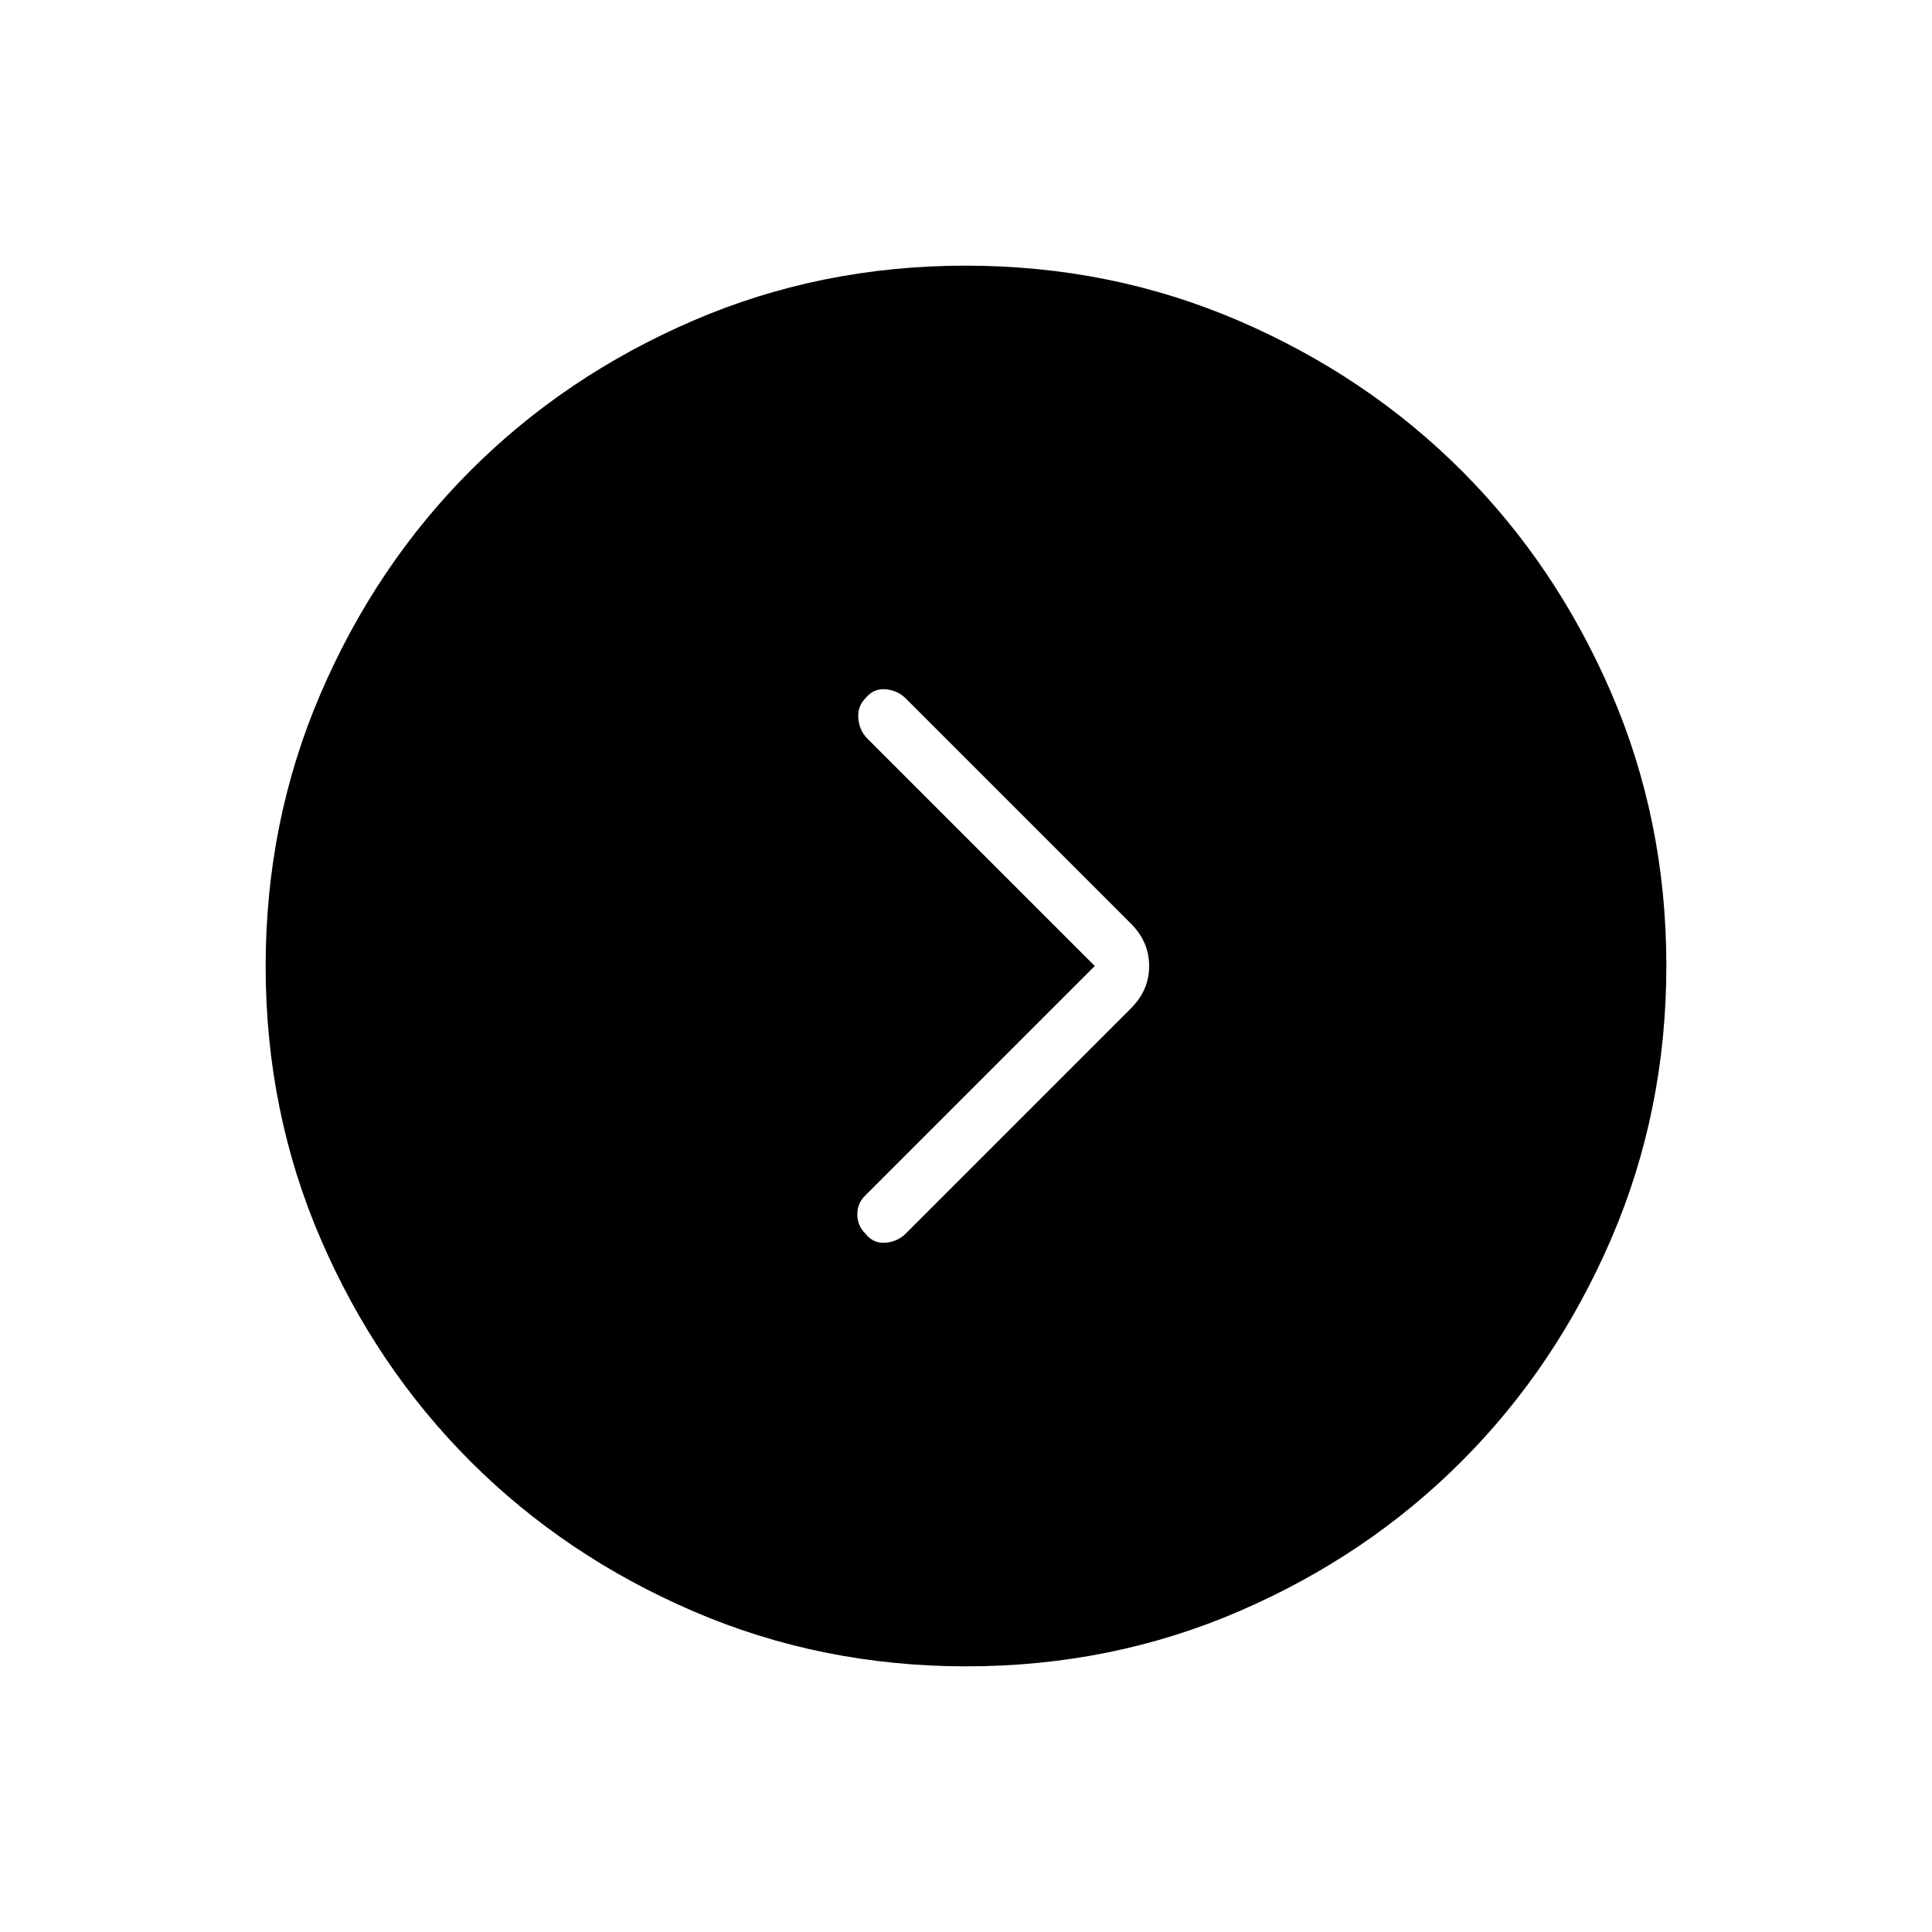 <svg xmlns="http://www.w3.org/2000/svg" height="24" viewBox="0 -960 960 960" width="24"><path d="M544-480 430-366q-4 3.75-4 9.375t4 9.625q4 5 10 4.5t10-4.5l112-112q9-9 9-21t-9-21L450-613q-4-4-10-4.5t-10 4.5q-4 4-3.5 10t4.5 10l113 113Zm-63.826 348Q408-132 344.442-159.391q-63.559-27.392-110.575-74.348-47.015-46.957-74.441-110.435Q132-407.652 132-479.826q0-72.174 27.391-135.732 27.392-63.559 74.348-110.574 46.957-47.016 110.435-74.442Q407.652-828 479.826-828q72.174 0 135.732 27.391 63.559 27.392 110.574 74.348 47.016 46.957 74.442 110.435Q828-552.348 828-480.174q0 72.174-27.391 135.732-27.392 63.559-74.348 110.575-46.957 47.015-110.435 74.441Q552.348-132 480.174-132Z"/></svg>